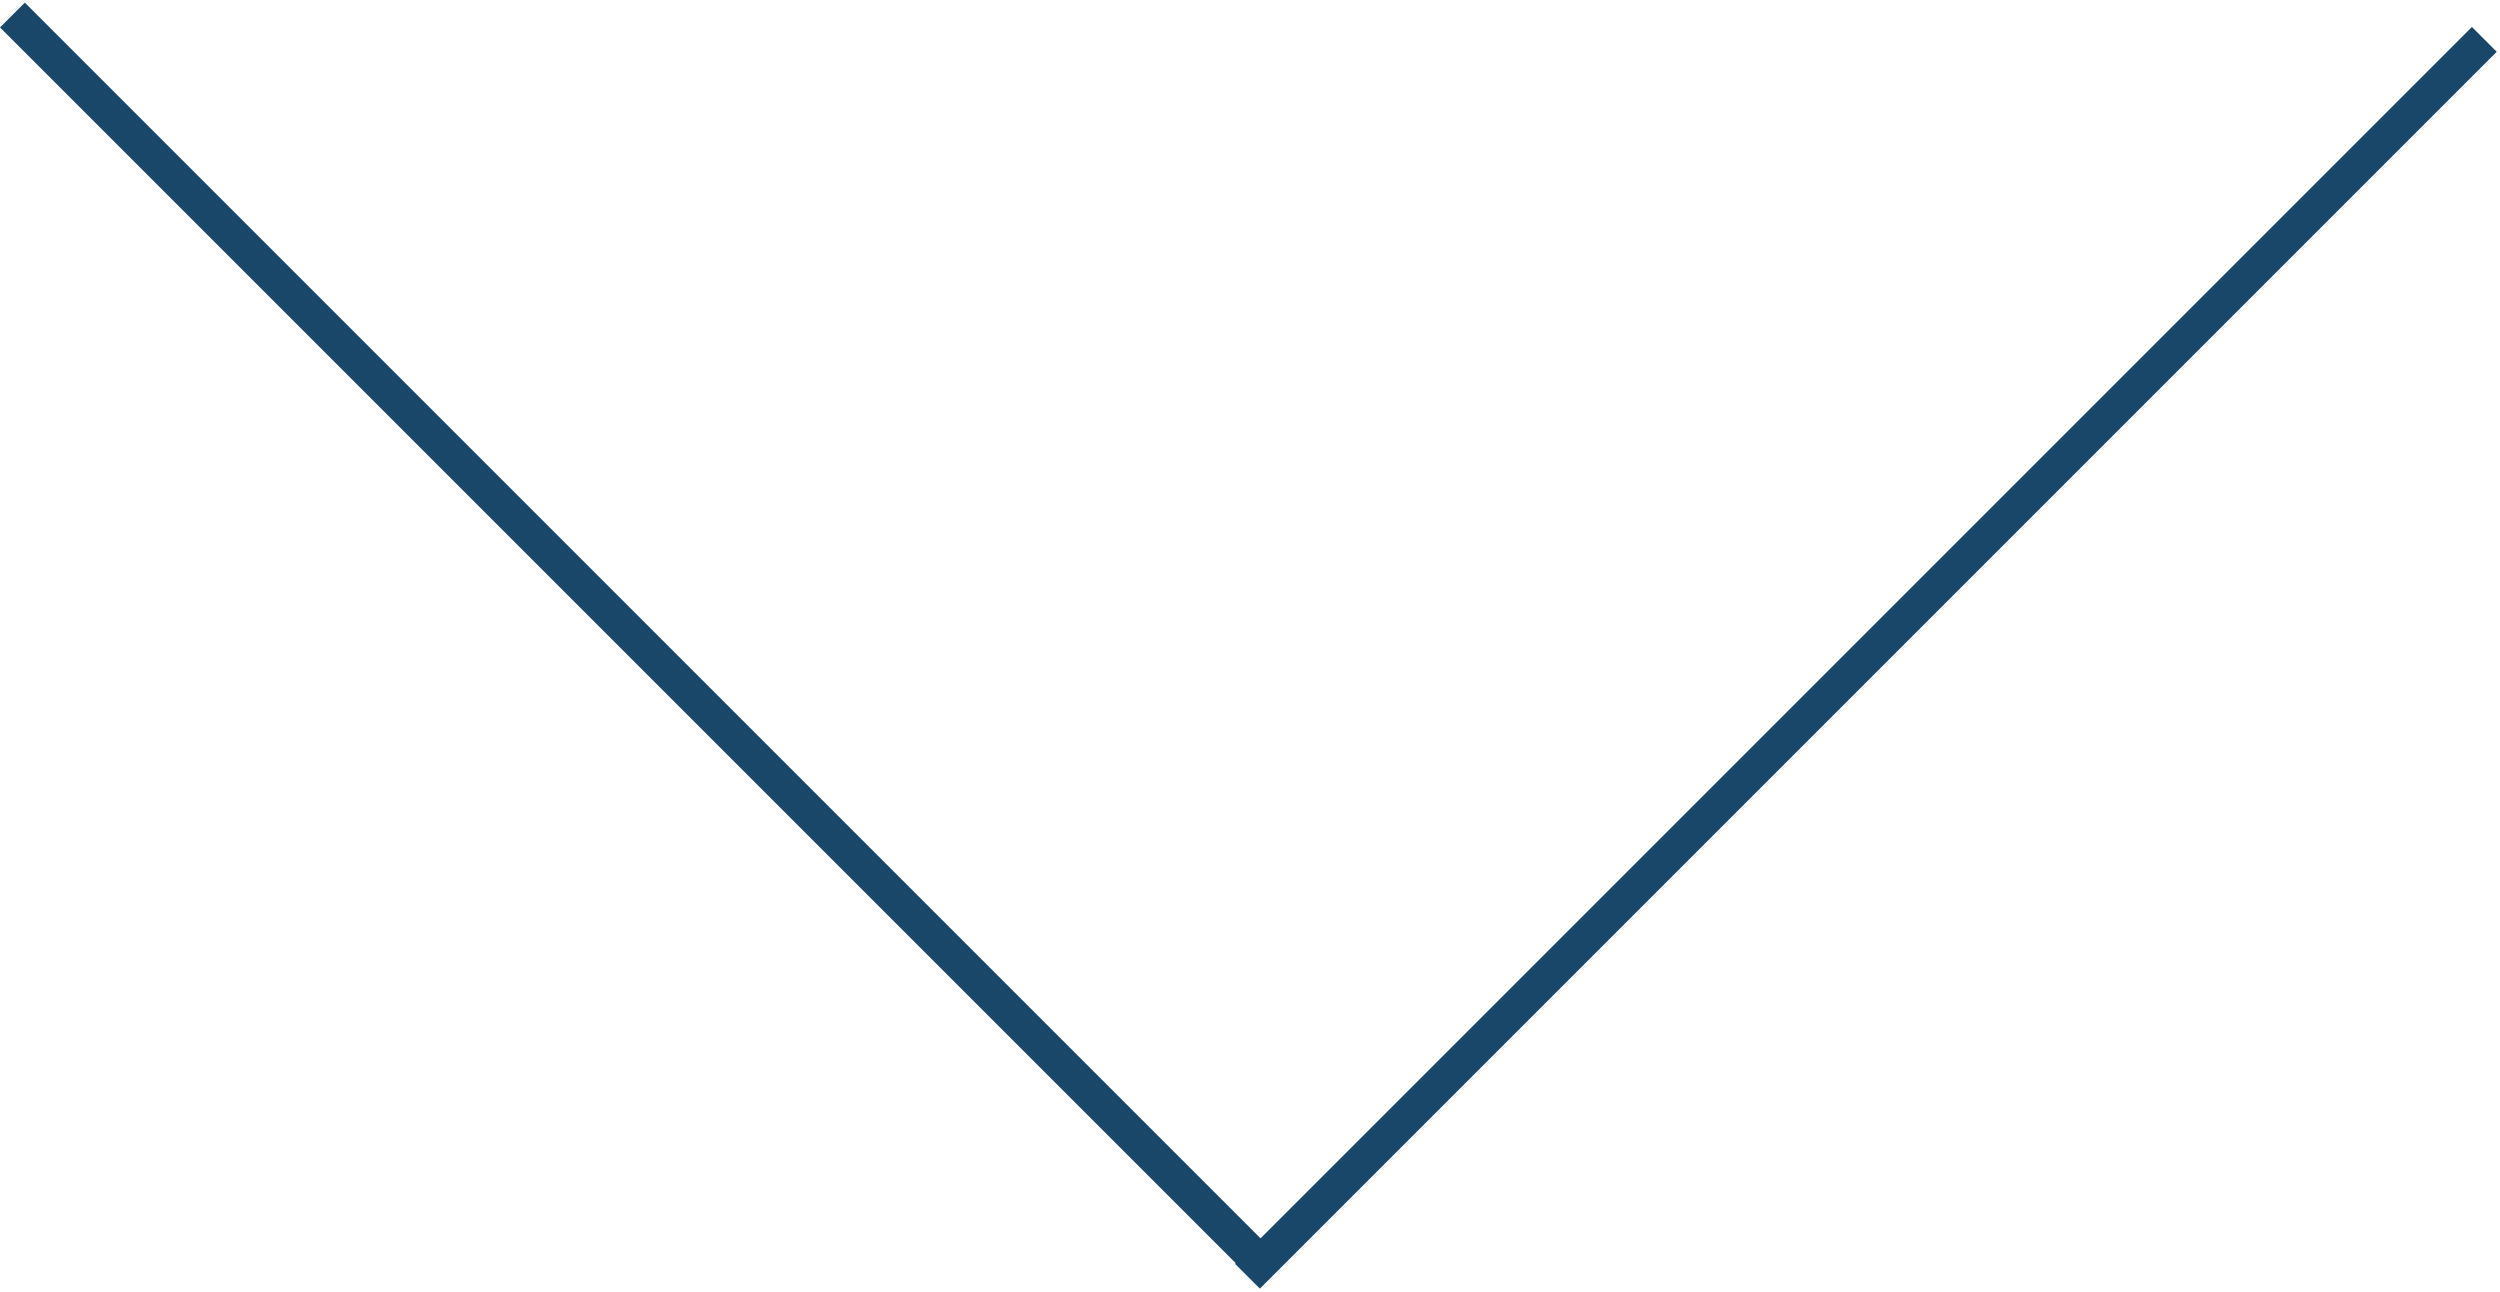 <svg width="356" height="184" viewBox="0 0 356 184" fill="none" xmlns="http://www.w3.org/2000/svg">
<line x1="1.768" y1="2.141" x2="177.893" y2="178.267" stroke="#194769" stroke-width="5"/>
<line x1="353.768" y1="5.608" x2="177.642" y2="181.734" stroke="#194769" stroke-width="5"/>
</svg>
